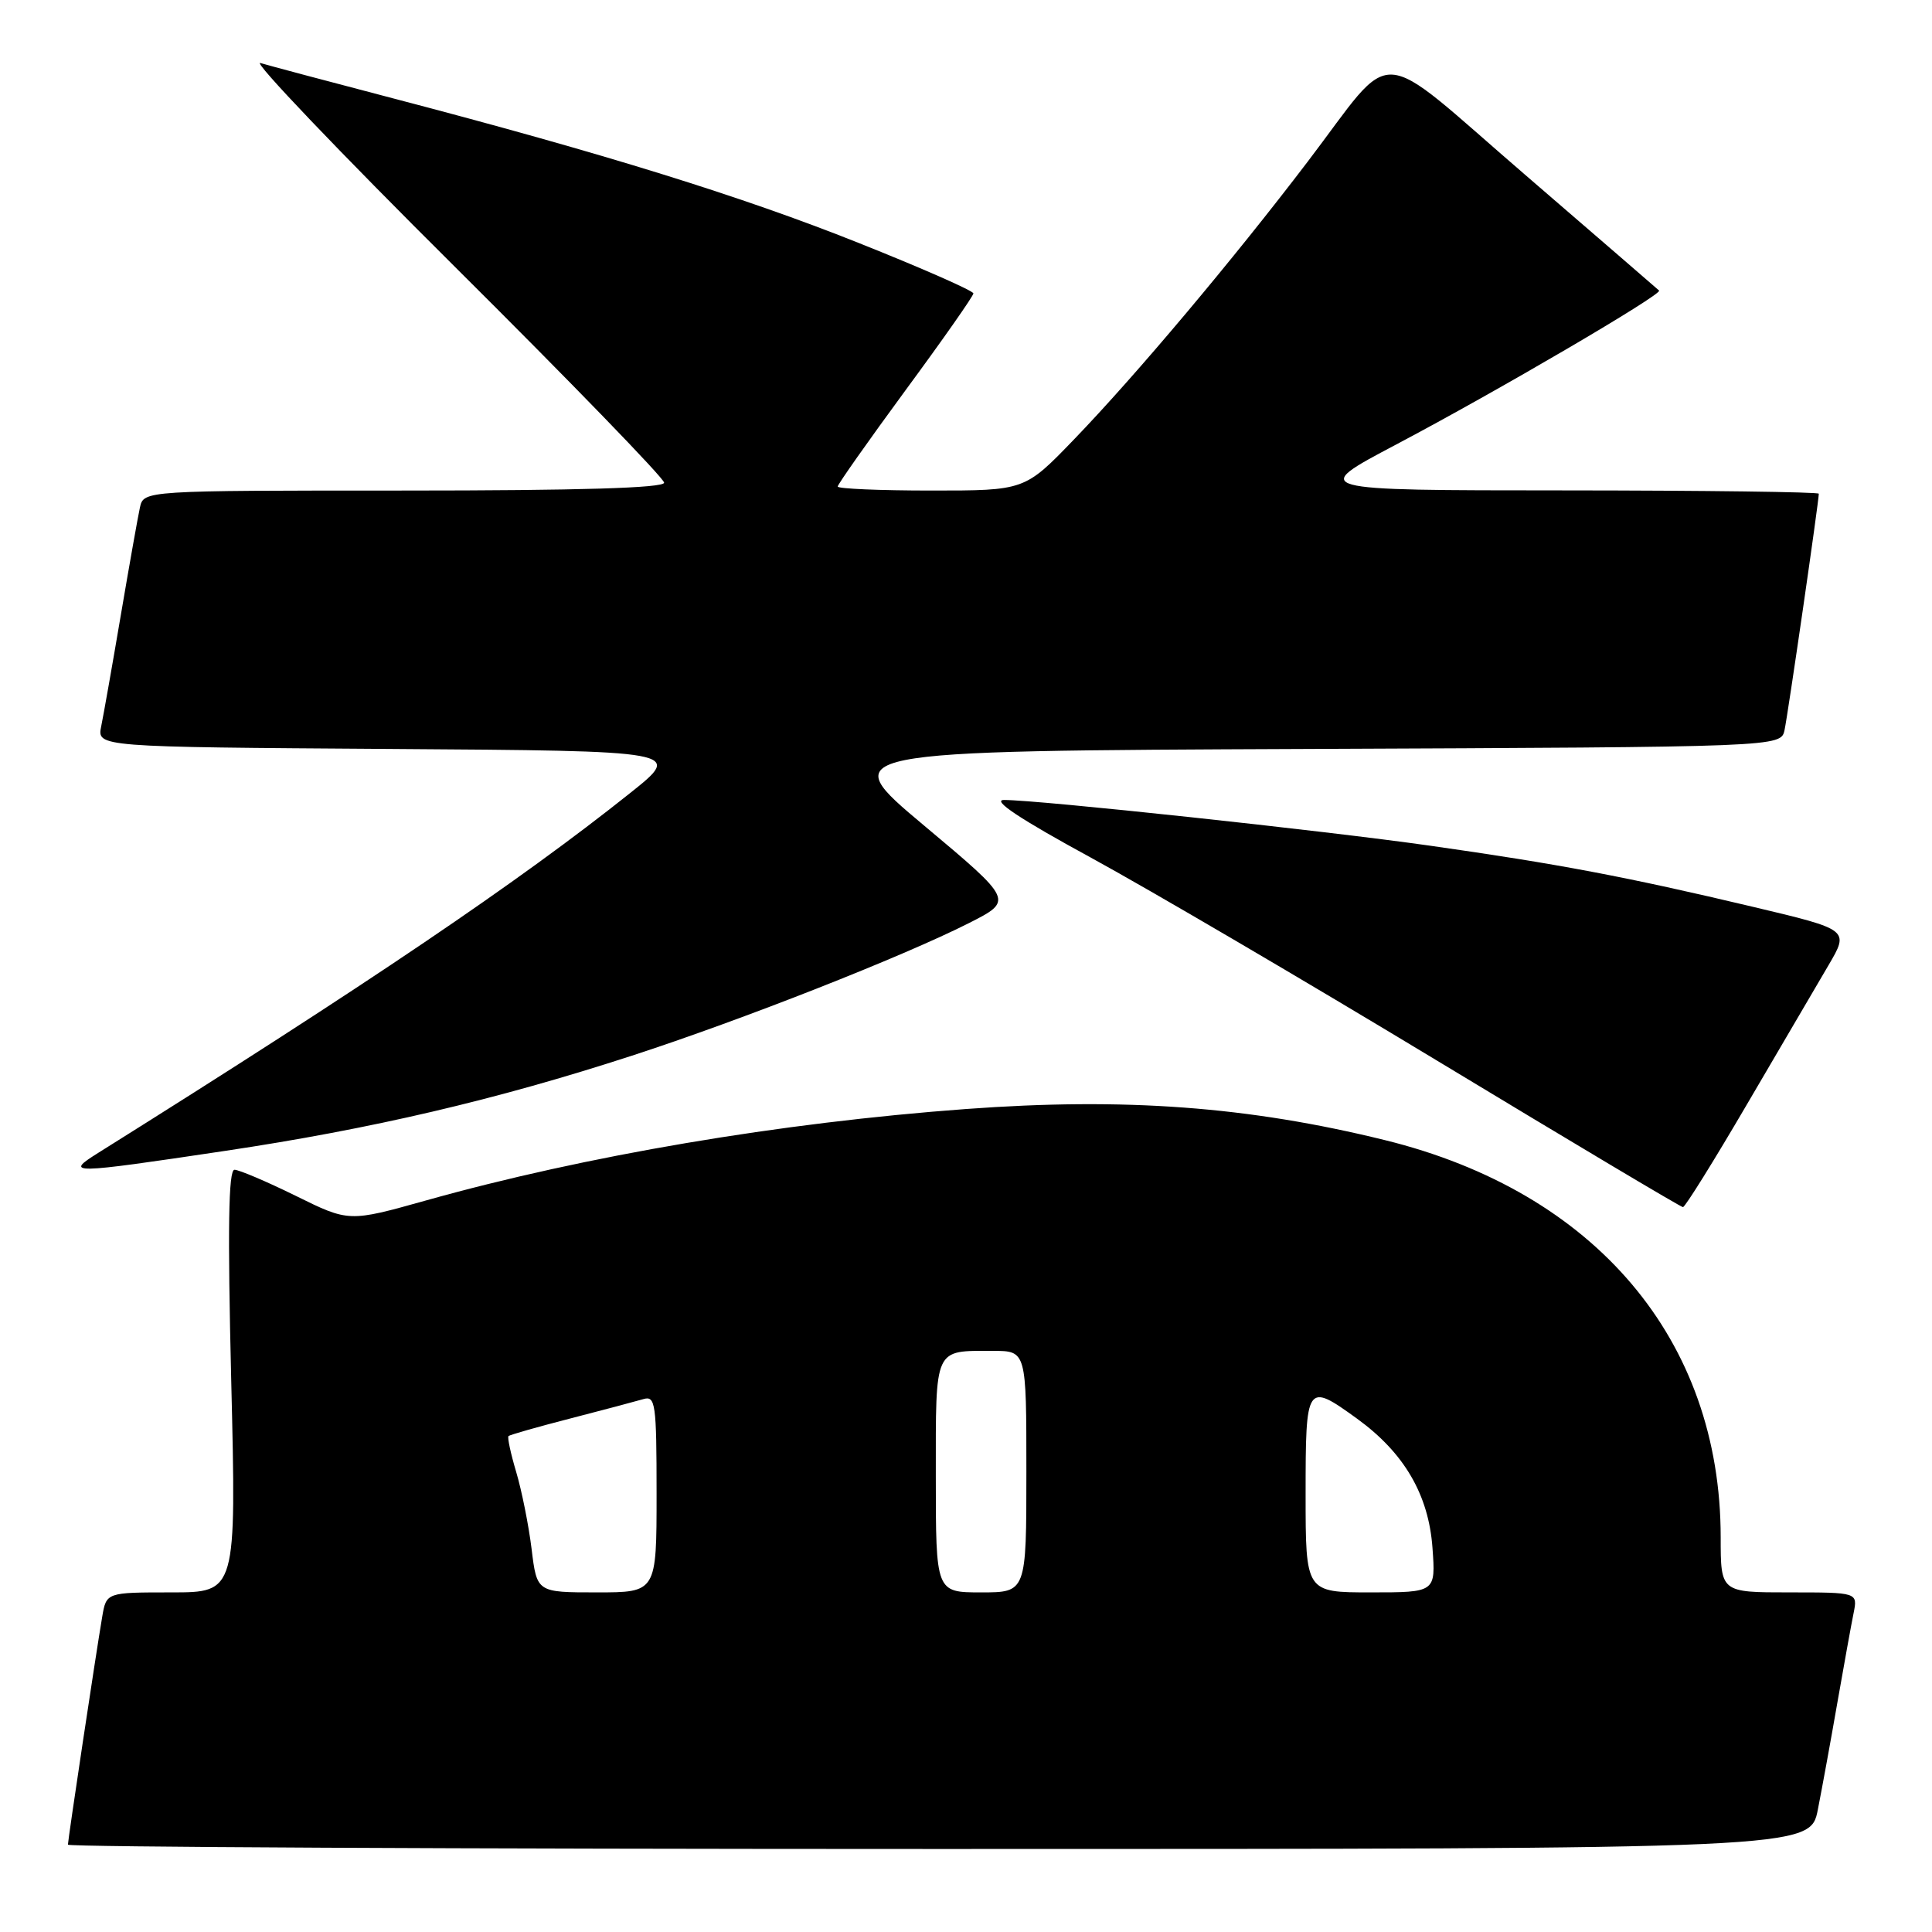 <?xml version="1.0" encoding="UTF-8" standalone="no"?>
<!DOCTYPE svg PUBLIC "-//W3C//DTD SVG 1.1//EN" "http://www.w3.org/Graphics/SVG/1.1/DTD/svg11.dtd" >
<svg xmlns="http://www.w3.org/2000/svg" xmlns:xlink="http://www.w3.org/1999/xlink" version="1.1" viewBox="0 0 256 256">
 <g >
 <path fill="currentColor"
d=" M 240.88 239.75 C 241.45 236.86 242.62 230.45 243.48 225.50 C 244.35 220.55 245.30 215.26 245.61 213.75 C 246.16 211.00 246.16 211.00 237.08 211.00 C 228.00 211.00 228.00 211.00 228.00 203.71 C 228.00 177.55 211.42 157.94 183.50 151.07 C 165.44 146.62 149.05 145.40 128.00 146.95 C 103.40 148.76 77.55 153.14 56.47 159.06 C 46.23 161.93 46.23 161.93 39.20 158.46 C 35.34 156.56 31.67 155.00 31.07 155.00 C 30.27 155.00 30.15 162.83 30.64 183.00 C 31.32 211.00 31.32 211.00 22.71 211.00 C 14.09 211.00 14.09 211.00 13.54 214.25 C 12.70 219.18 9.00 243.79 9.00 244.43 C 9.00 244.74 60.94 245.00 124.43 245.00 C 239.86 245.00 239.86 245.00 240.88 239.75 Z  M 231.50 146.30 C 235.90 138.78 240.75 130.50 242.28 127.91 C 245.05 123.19 245.05 123.19 232.28 120.16 C 215.55 116.19 206.48 114.47 189.50 112.06 C 175.30 110.04 137.65 106.00 133.04 106.00 C 131.36 106.00 135.14 108.52 144.51 113.62 C 152.21 117.82 172.90 129.95 190.50 140.59 C 208.10 151.23 222.72 159.95 223.00 159.95 C 223.28 159.96 227.10 153.82 231.50 146.30 Z  M 29.81 152.50 C 49.22 149.60 65.76 145.73 83.74 139.88 C 98.21 135.18 119.63 126.75 128.40 122.31 C 134.29 119.32 134.29 119.32 122.47 109.41 C 110.64 99.50 110.64 99.50 173.31 99.24 C 235.97 98.98 235.97 98.98 236.46 96.74 C 236.90 94.73 241.00 66.45 241.00 65.42 C 241.00 65.19 225.81 64.99 207.25 64.98 C 173.50 64.97 173.50 64.97 185.00 58.90 C 198.39 51.83 220.32 38.99 219.84 38.50 C 219.65 38.32 211.64 31.40 202.04 23.12 C 181.78 5.66 185.13 5.86 173.26 21.44 C 163.34 34.47 150.49 49.75 142.29 58.25 C 135.78 65.00 135.78 65.00 123.39 65.00 C 116.58 65.00 111.00 64.76 111.00 64.47 C 111.00 64.18 115.04 58.45 119.98 51.72 C 124.93 45.00 128.98 39.22 128.98 38.88 C 128.99 38.54 122.14 35.52 113.75 32.18 C 98.29 26.01 80.08 20.36 52.00 13.01 C 43.47 10.78 35.60 8.68 34.50 8.35 C 33.40 8.02 44.99 20.16 60.25 35.33 C 75.51 50.50 88.00 63.38 88.00 63.96 C 88.00 64.66 76.78 65.00 53.52 65.00 C 19.04 65.00 19.04 65.00 18.54 67.25 C 18.27 68.49 17.13 74.90 16.01 81.50 C 14.89 88.10 13.72 94.73 13.41 96.24 C 12.85 98.98 12.85 98.98 51.67 99.24 C 90.50 99.50 90.50 99.50 83.50 105.08 C 68.73 116.86 48.82 130.33 13.00 152.77 C 8.51 155.59 9.21 155.58 29.81 152.50 Z  M 70.44 205.25 C 70.05 202.09 69.13 197.50 68.40 195.05 C 67.67 192.60 67.21 190.46 67.38 190.29 C 67.55 190.12 71.24 189.07 75.59 187.95 C 79.94 186.83 84.29 185.67 85.25 185.39 C 86.85 184.91 87.00 185.96 87.00 197.93 C 87.00 211.00 87.00 211.00 79.07 211.00 C 71.14 211.00 71.14 211.00 70.44 205.25 Z  M 124.00 195.61 C 124.00 178.36 123.71 179.00 131.58 179.00 C 136.00 179.00 136.00 179.00 136.00 195.00 C 136.00 211.00 136.00 211.00 130.00 211.00 C 124.00 211.00 124.00 211.00 124.00 195.61 Z  M 173.00 198.00 C 173.00 183.29 173.11 183.13 179.83 187.99 C 186.06 192.51 189.30 198.06 189.81 205.09 C 190.24 211.00 190.24 211.00 181.62 211.00 C 173.00 211.00 173.00 211.00 173.00 198.00 Z "/>
</g>
</svg>